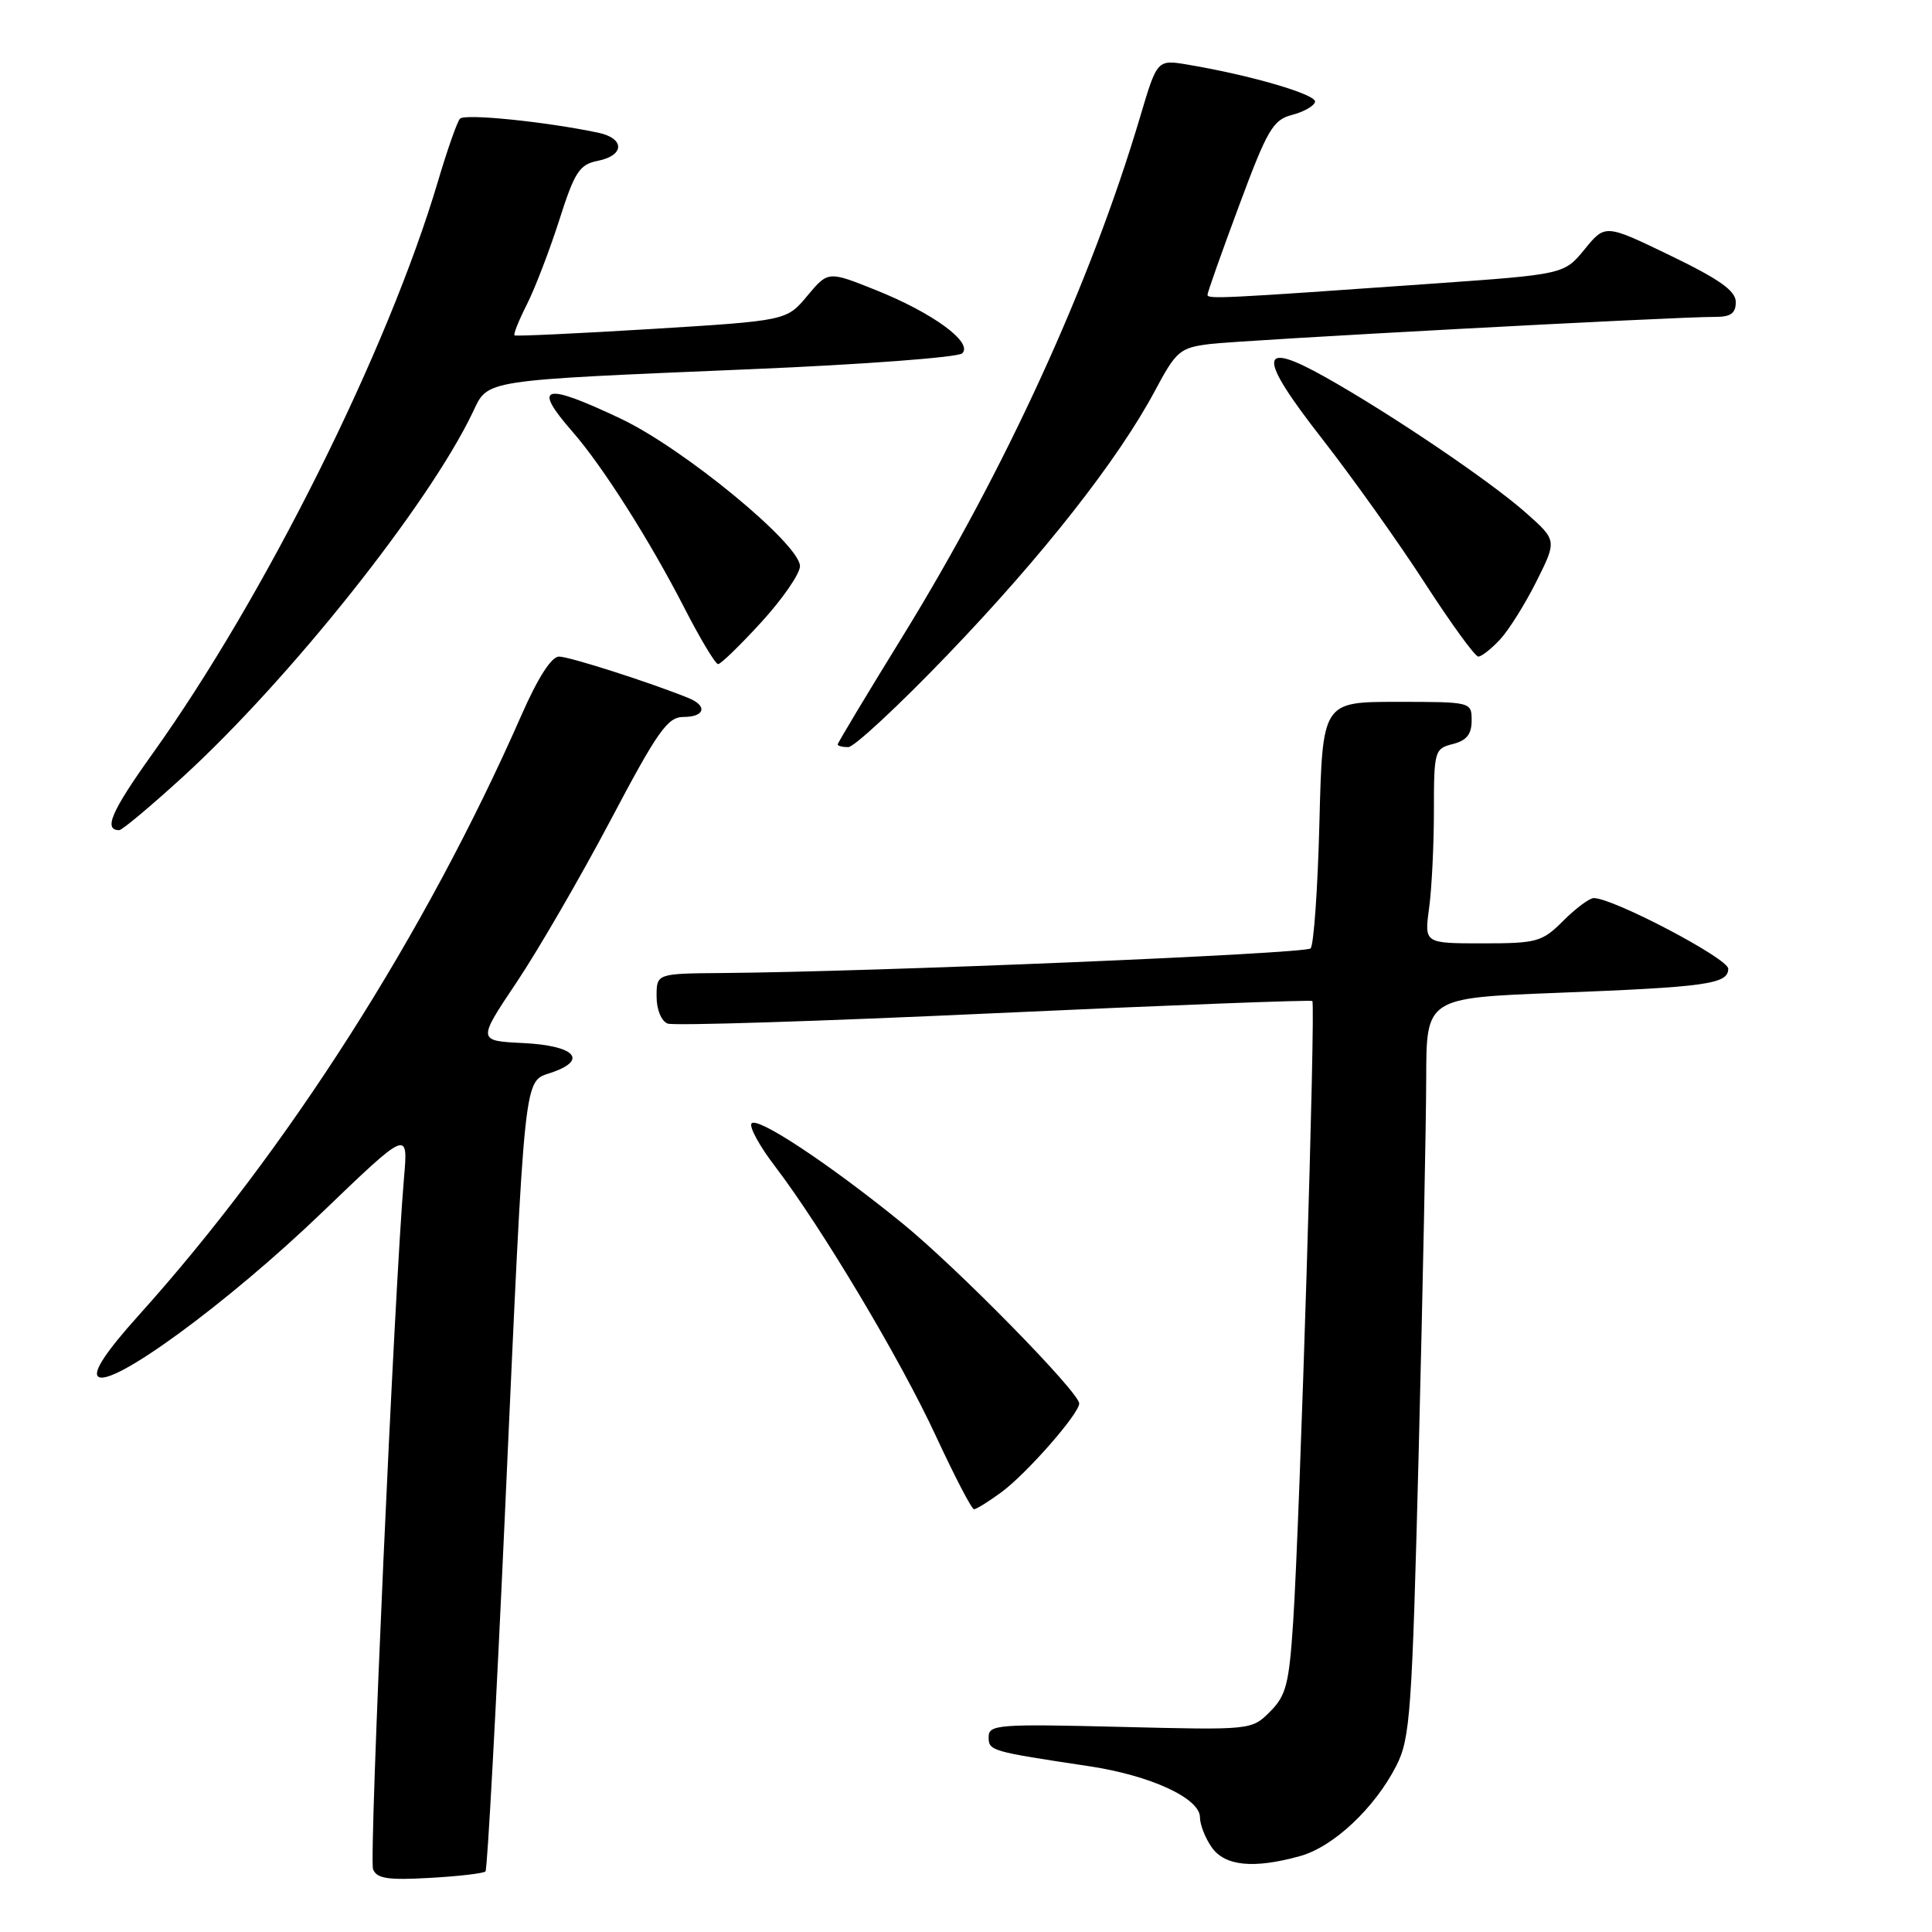 <?xml version="1.0" encoding="UTF-8" standalone="no"?>
<!DOCTYPE svg PUBLIC "-//W3C//DTD SVG 1.1//EN" "http://www.w3.org/Graphics/SVG/1.1/DTD/svg11.dtd" >
<svg xmlns="http://www.w3.org/2000/svg" xmlns:xlink="http://www.w3.org/1999/xlink" version="1.1" viewBox="0 0 256 256">
 <g >
 <path fill="currentColor"
d=" M 64.33 247.97 C 64.58 247.71 65.74 226.35 66.91 200.50 C 69.62 140.68 69.33 143.43 73.15 142.10 C 77.98 140.41 76.12 138.54 69.30 138.21 C 63.26 137.91 63.26 137.91 68.48 130.12 C 71.34 125.84 76.94 116.18 80.91 108.67 C 87.16 96.83 88.46 95.00 90.57 95.00 C 93.39 95.00 93.79 93.54 91.25 92.50 C 86.17 90.44 75.45 87.00 74.07 87.00 C 73.07 87.00 71.27 89.81 69.10 94.75 C 56.37 123.73 38.06 152.43 18.33 174.34 C 14.12 179.02 12.32 181.72 12.98 182.38 C 14.64 184.04 30.20 172.65 42.67 160.66 C 54.09 149.69 54.09 149.69 53.53 156.09 C 52.27 170.73 48.88 246.25 49.43 247.68 C 49.91 248.92 51.38 249.15 56.96 248.83 C 60.77 248.62 64.09 248.23 64.33 247.97 Z  M 172.27 245.94 C 176.68 244.72 182.15 239.58 185.01 233.99 C 186.87 230.34 187.10 227.08 188.00 191.76 C 188.53 170.72 188.97 148.71 188.98 142.86 C 189.00 132.23 189.00 132.23 206.25 131.56 C 226.17 130.79 229.00 130.39 229.00 128.36 C 229.00 127.00 213.76 119.00 211.18 119.00 C 210.62 119.00 208.80 120.35 207.15 122.00 C 204.34 124.81 203.68 125.00 196.44 125.00 C 188.73 125.00 188.73 125.00 189.36 120.36 C 189.71 117.81 190.00 112.01 190.00 107.47 C 190.00 99.50 190.09 99.20 192.50 98.59 C 194.33 98.13 195.00 97.29 195.00 95.48 C 195.00 93.01 194.97 93.00 185.12 93.00 C 175.24 93.00 175.24 93.00 174.83 108.95 C 174.61 117.73 174.08 125.25 173.66 125.67 C 172.95 126.38 115.84 128.77 95.75 128.93 C 87.00 129.00 87.00 129.00 87.00 132.03 C 87.00 133.77 87.62 135.30 88.47 135.63 C 89.28 135.94 108.74 135.32 131.72 134.26 C 154.70 133.20 173.68 132.47 173.89 132.64 C 174.35 133.01 172.25 201.14 171.35 214.93 C 170.81 223.14 170.42 224.67 168.29 226.80 C 165.84 229.25 165.83 229.25 148.42 228.82 C 132.29 228.42 131.00 228.52 131.00 230.15 C 131.00 232.00 131.20 232.06 144.36 234.04 C 152.45 235.26 159.00 238.28 159.00 240.80 C 159.00 241.76 159.70 243.56 160.56 244.78 C 162.31 247.27 166.11 247.65 172.27 245.94 Z  M 132.70 197.72 C 136.06 195.24 143.00 187.32 143.00 185.97 C 143.00 184.48 126.77 167.94 119.54 162.07 C 109.80 154.16 100.22 147.83 99.57 148.88 C 99.28 149.36 100.66 151.89 102.66 154.50 C 108.87 162.64 119.31 180.12 124.00 190.26 C 126.48 195.60 128.75 199.98 129.06 199.98 C 129.36 199.99 131.00 198.97 132.70 197.72 Z  M 24.21 102.96 C 38.42 89.97 56.81 66.85 62.64 54.64 C 64.72 50.26 63.54 50.44 99.50 48.92 C 114.35 48.30 126.95 47.35 127.50 46.82 C 128.97 45.39 123.64 41.48 116.11 38.46 C 109.73 35.90 109.73 35.90 106.98 39.19 C 104.23 42.49 104.23 42.49 86.37 43.59 C 76.54 44.19 68.36 44.57 68.18 44.44 C 68.00 44.30 68.74 42.46 69.81 40.35 C 70.88 38.23 72.81 33.21 74.10 29.18 C 76.15 22.75 76.78 21.79 79.22 21.31 C 82.79 20.59 82.81 18.33 79.25 17.58 C 72.22 16.11 61.57 15.03 60.95 15.73 C 60.57 16.15 59.26 19.88 58.04 24.00 C 51.42 46.35 35.10 79.08 20.16 99.94 C 14.75 107.51 13.67 110.01 15.81 110.00 C 16.19 109.99 19.97 106.83 24.21 102.96 Z  M 125.57 86.75 C 138.19 73.61 148.12 60.97 153.02 51.81 C 155.85 46.50 156.34 46.08 160.28 45.59 C 164.52 45.06 222.11 41.96 227.25 41.99 C 229.32 42.00 230.00 41.52 230.00 40.03 C 230.00 38.54 227.88 37.03 221.35 33.87 C 212.70 29.69 212.70 29.69 209.98 33.02 C 207.26 36.35 207.26 36.35 189.88 37.58 C 161.76 39.57 160.00 39.65 160.00 39.06 C 160.00 38.75 161.88 33.43 164.19 27.23 C 167.92 17.18 168.68 15.88 171.19 15.23 C 172.74 14.83 174.12 14.05 174.25 13.50 C 174.49 12.53 165.75 9.97 157.41 8.57 C 153.33 7.88 153.33 7.88 151.08 15.46 C 144.54 37.49 133.25 62.17 119.56 84.39 C 114.85 92.03 111.00 98.44 111.00 98.64 C 111.00 98.84 111.63 99.00 112.40 99.00 C 113.17 99.00 119.10 93.49 125.57 86.75 Z  M 100.90 82.42 C 103.70 79.35 106.00 76.02 106.00 75.02 C 106.00 72.12 90.62 59.45 82.30 55.50 C 72.01 50.62 70.46 51.03 75.87 57.22 C 79.83 61.75 86.08 71.59 90.66 80.51 C 92.77 84.63 94.79 87.99 95.15 88.00 C 95.51 88.00 98.09 85.49 100.90 82.42 Z  M 198.75 84.75 C 199.91 83.51 202.08 80.05 203.58 77.05 C 206.31 71.60 206.31 71.60 202.18 67.94 C 197.51 63.79 184.34 54.88 175.68 50.01 C 166.70 44.95 166.56 47.10 175.18 58.13 C 179.20 63.29 185.34 71.90 188.80 77.26 C 192.27 82.62 195.45 87.00 195.88 87.00 C 196.30 87.00 197.60 85.99 198.75 84.75 Z "/>
</g>
</svg>